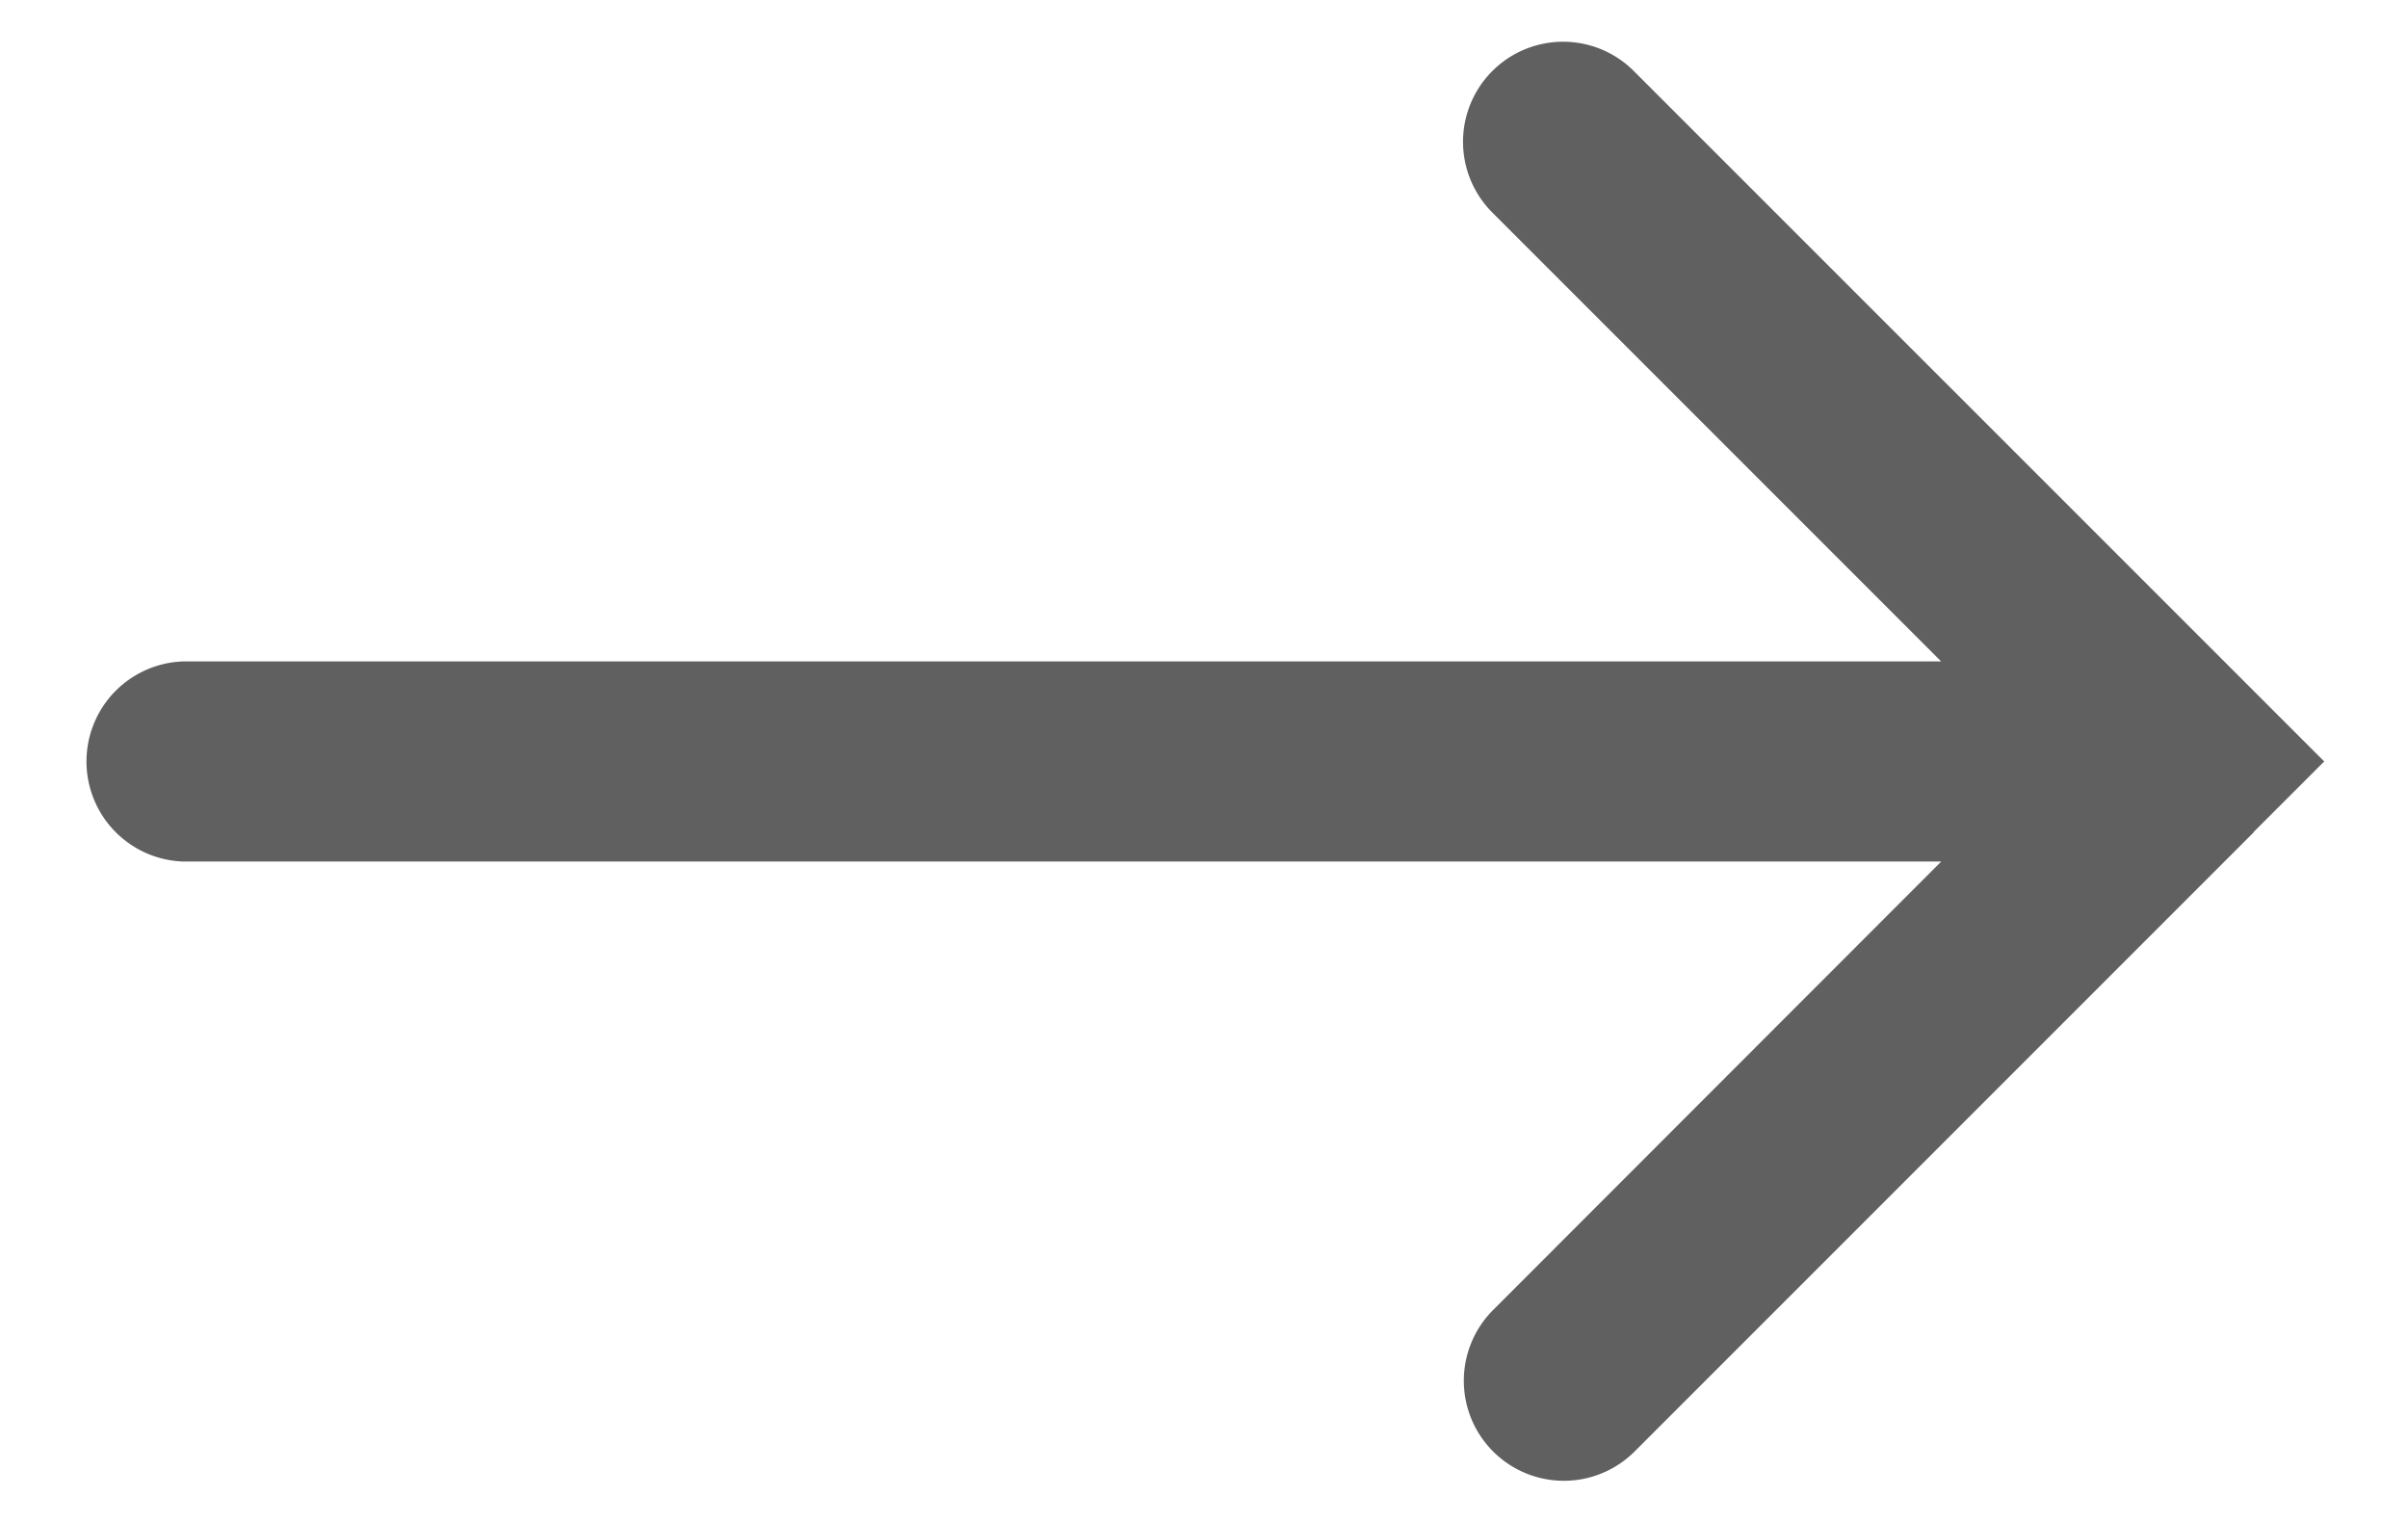 <svg xmlns="http://www.w3.org/2000/svg" viewBox="0 0 332.22 210.03"><defs><style>.cls-1{fill:#606060;}</style></defs><title>Artboard 10Web</title><g id="Info"><path class="cls-1" d="M310.92,114.78l9.74-9.74-9.74-9.74,0,0L225.41,9.8a13.8,13.8,0,1,0-19.52,19.52l61.92,61.92H25.37a13.81,13.81,0,0,0,0,27.61H267.82L206,180.71a13.8,13.8,0,0,0,19.52,19.52l85.41-85.41Z"/></g></svg>